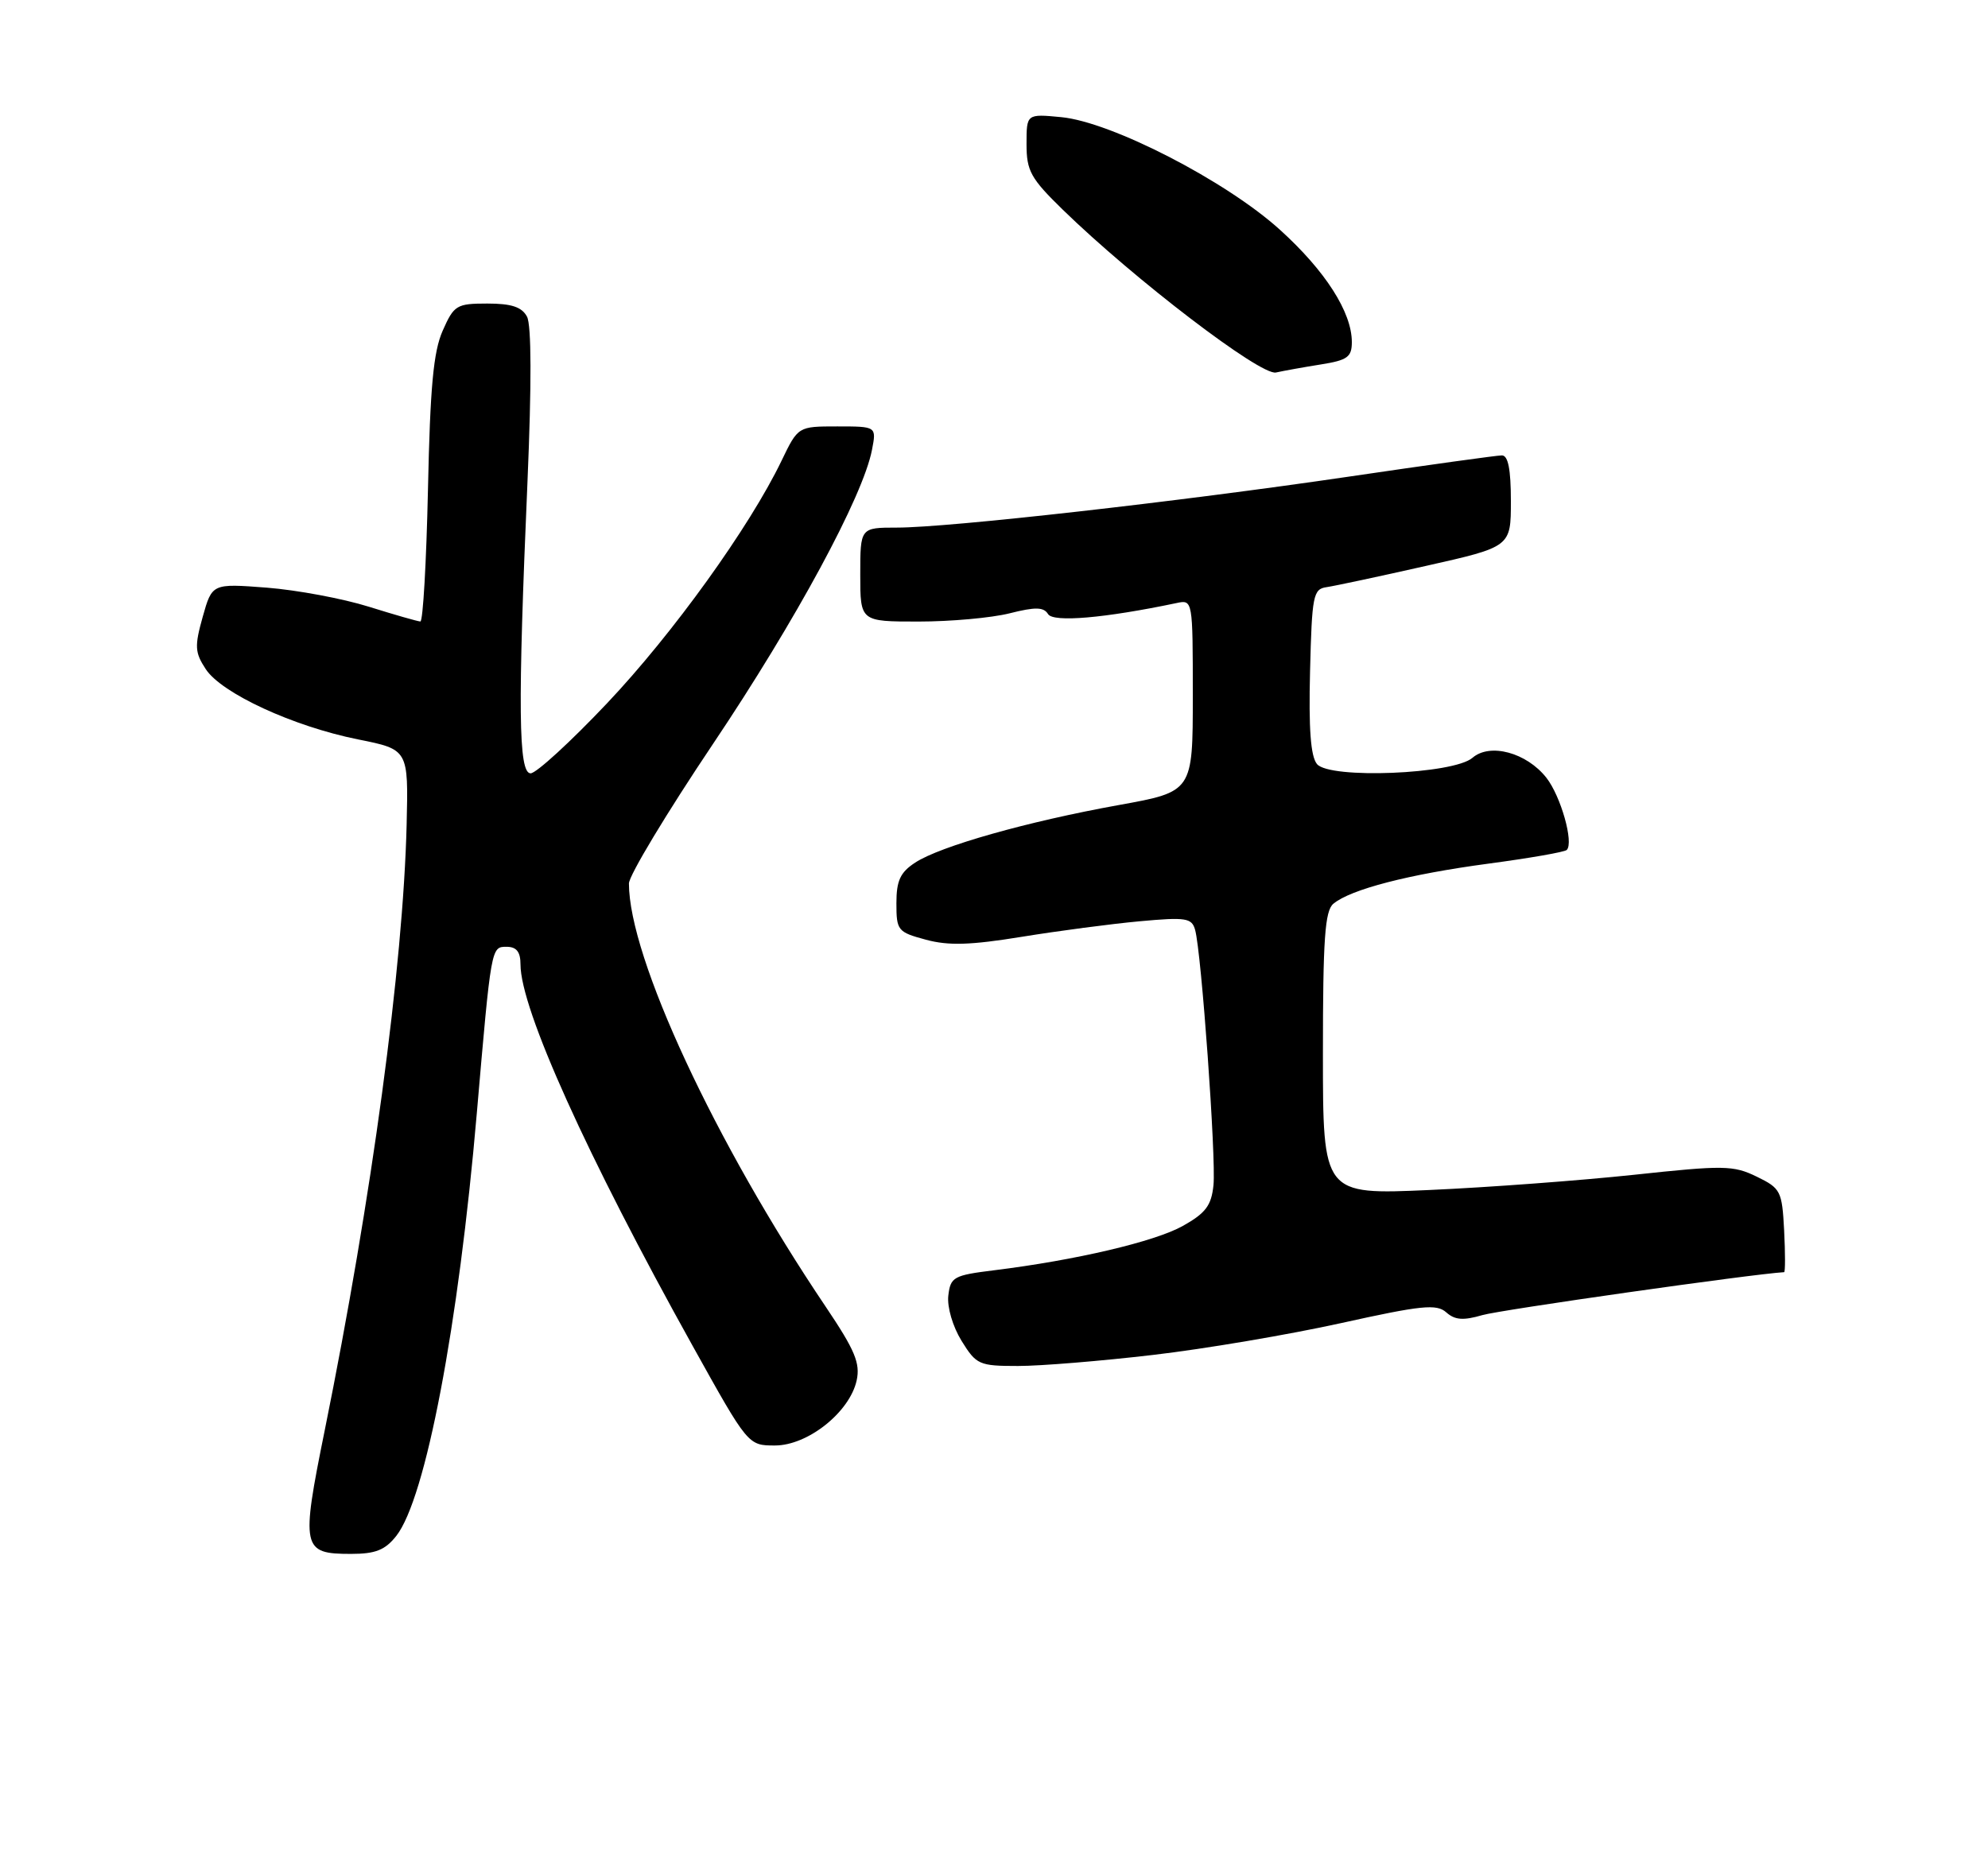 <?xml version="1.0" encoding="UTF-8" standalone="no"?>
<!DOCTYPE svg PUBLIC "-//W3C//DTD SVG 1.1//EN" "http://www.w3.org/Graphics/SVG/1.1/DTD/svg11.dtd" >
<svg xmlns="http://www.w3.org/2000/svg" xmlns:xlink="http://www.w3.org/1999/xlink" version="1.1" viewBox="0 0 275 256">
 <g >
 <path fill="currentColor"
d=" M 54.82 212.51 C 58.88 207.34 63.42 183.51 65.96 154.00 C 67.95 130.93 67.94 131.00 70.07 131.00 C 71.45 131.00 72.00 131.70 72.00 133.44 C 72.00 139.58 81.17 159.91 95.83 186.25 C 103.48 200.00 103.48 200.00 107.20 200.00 C 111.75 200.00 117.53 195.39 118.50 191.01 C 119.02 188.62 118.27 186.82 114.22 180.80 C 98.87 158.01 87.00 132.46 87.00 122.24 C 87.00 121.15 92.24 112.45 98.65 102.90 C 110.09 85.85 119.38 68.67 120.62 62.25 C 121.25 59.00 121.25 59.00 115.82 59.00 C 110.40 59.00 110.40 59.00 108.11 63.75 C 103.70 72.92 93.05 87.72 83.97 97.31 C 78.93 102.64 74.17 107.00 73.40 107.00 C 71.71 107.00 71.61 97.97 72.97 66.56 C 73.54 53.16 73.52 44.97 72.90 43.81 C 72.18 42.47 70.75 42.00 67.41 42.00 C 63.16 42.00 62.80 42.22 61.24 45.75 C 59.95 48.66 59.50 53.57 59.20 67.75 C 58.98 77.79 58.51 85.99 58.15 85.99 C 57.79 85.98 54.58 85.06 51.00 83.94 C 47.42 82.82 41.09 81.64 36.92 81.31 C 29.34 80.73 29.34 80.73 28.04 85.35 C 26.90 89.42 26.95 90.28 28.46 92.58 C 30.65 95.93 40.56 100.50 49.50 102.30 C 56.50 103.70 56.50 103.70 56.25 114.10 C 55.77 133.65 51.44 165.70 44.92 197.90 C 41.61 214.25 41.77 215.00 48.55 215.00 C 51.95 215.00 53.27 214.47 54.82 212.51 Z  M 159.50 187.47 C 166.65 186.64 178.35 184.65 185.50 183.07 C 196.65 180.60 198.72 180.39 200.06 181.58 C 201.26 182.65 202.42 182.73 205.06 181.96 C 207.50 181.24 242.34 176.28 246.80 176.02 C 246.96 176.01 246.96 173.41 246.80 170.25 C 246.51 164.78 246.33 164.42 243.00 162.80 C 239.77 161.23 238.46 161.21 226.00 162.55 C 218.57 163.34 205.86 164.29 197.75 164.65 C 183.00 165.31 183.00 165.31 183.00 145.78 C 183.00 129.91 183.27 126.02 184.45 125.04 C 186.85 123.05 194.88 120.97 205.86 119.50 C 211.56 118.74 216.45 117.89 216.73 117.60 C 217.73 116.60 215.91 110.16 213.91 107.61 C 211.17 104.13 206.11 102.76 203.69 104.85 C 201.06 107.13 183.92 107.82 182.18 105.72 C 181.30 104.66 181.02 100.83 181.22 92.87 C 181.48 82.40 181.65 81.50 183.50 81.24 C 184.60 81.08 190.79 79.76 197.25 78.30 C 209.00 75.66 209.00 75.66 209.00 69.33 C 209.00 64.93 208.62 63.00 207.75 63.01 C 207.06 63.01 197.50 64.34 186.50 65.96 C 162.97 69.42 131.25 73.00 124.07 73.00 C 119.00 73.00 119.00 73.00 119.00 79.50 C 119.00 86.00 119.00 86.00 127.06 86.00 C 131.49 86.00 137.16 85.49 139.66 84.86 C 143.22 83.96 144.37 83.98 144.98 84.97 C 145.71 86.14 152.79 85.53 162.75 83.44 C 164.99 82.96 165.00 83.00 165.00 96.25 C 165.00 109.54 165.00 109.54 154.75 111.39 C 142.15 113.66 130.06 117.08 126.60 119.35 C 124.53 120.70 124.00 121.85 124.00 124.98 C 124.00 128.75 124.18 128.97 128.08 130.02 C 131.22 130.87 134.26 130.77 141.33 129.62 C 146.37 128.80 153.72 127.83 157.65 127.47 C 164.07 126.88 164.86 127.01 165.32 128.66 C 166.19 131.74 168.24 160.27 167.86 163.98 C 167.57 166.81 166.78 167.85 163.61 169.63 C 159.71 171.80 148.82 174.36 137.50 175.76 C 131.90 176.45 131.48 176.69 131.18 179.27 C 131.00 180.85 131.79 183.54 133.01 185.52 C 135.06 188.83 135.44 189.00 140.83 189.00 C 143.95 189.00 152.35 188.31 159.50 187.47 Z  M 182.75 50.42 C 186.39 49.84 187.00 49.40 187.00 47.33 C 187.00 43.20 183.33 37.46 177.02 31.76 C 169.58 25.03 153.74 16.87 146.81 16.21 C 142.00 15.75 142.00 15.75 142.00 19.94 C 142.00 23.65 142.57 24.68 147.01 29.01 C 156.91 38.65 174.39 52.01 176.50 51.54 C 177.60 51.30 180.41 50.79 182.75 50.42 Z "/>
</g>
</svg>